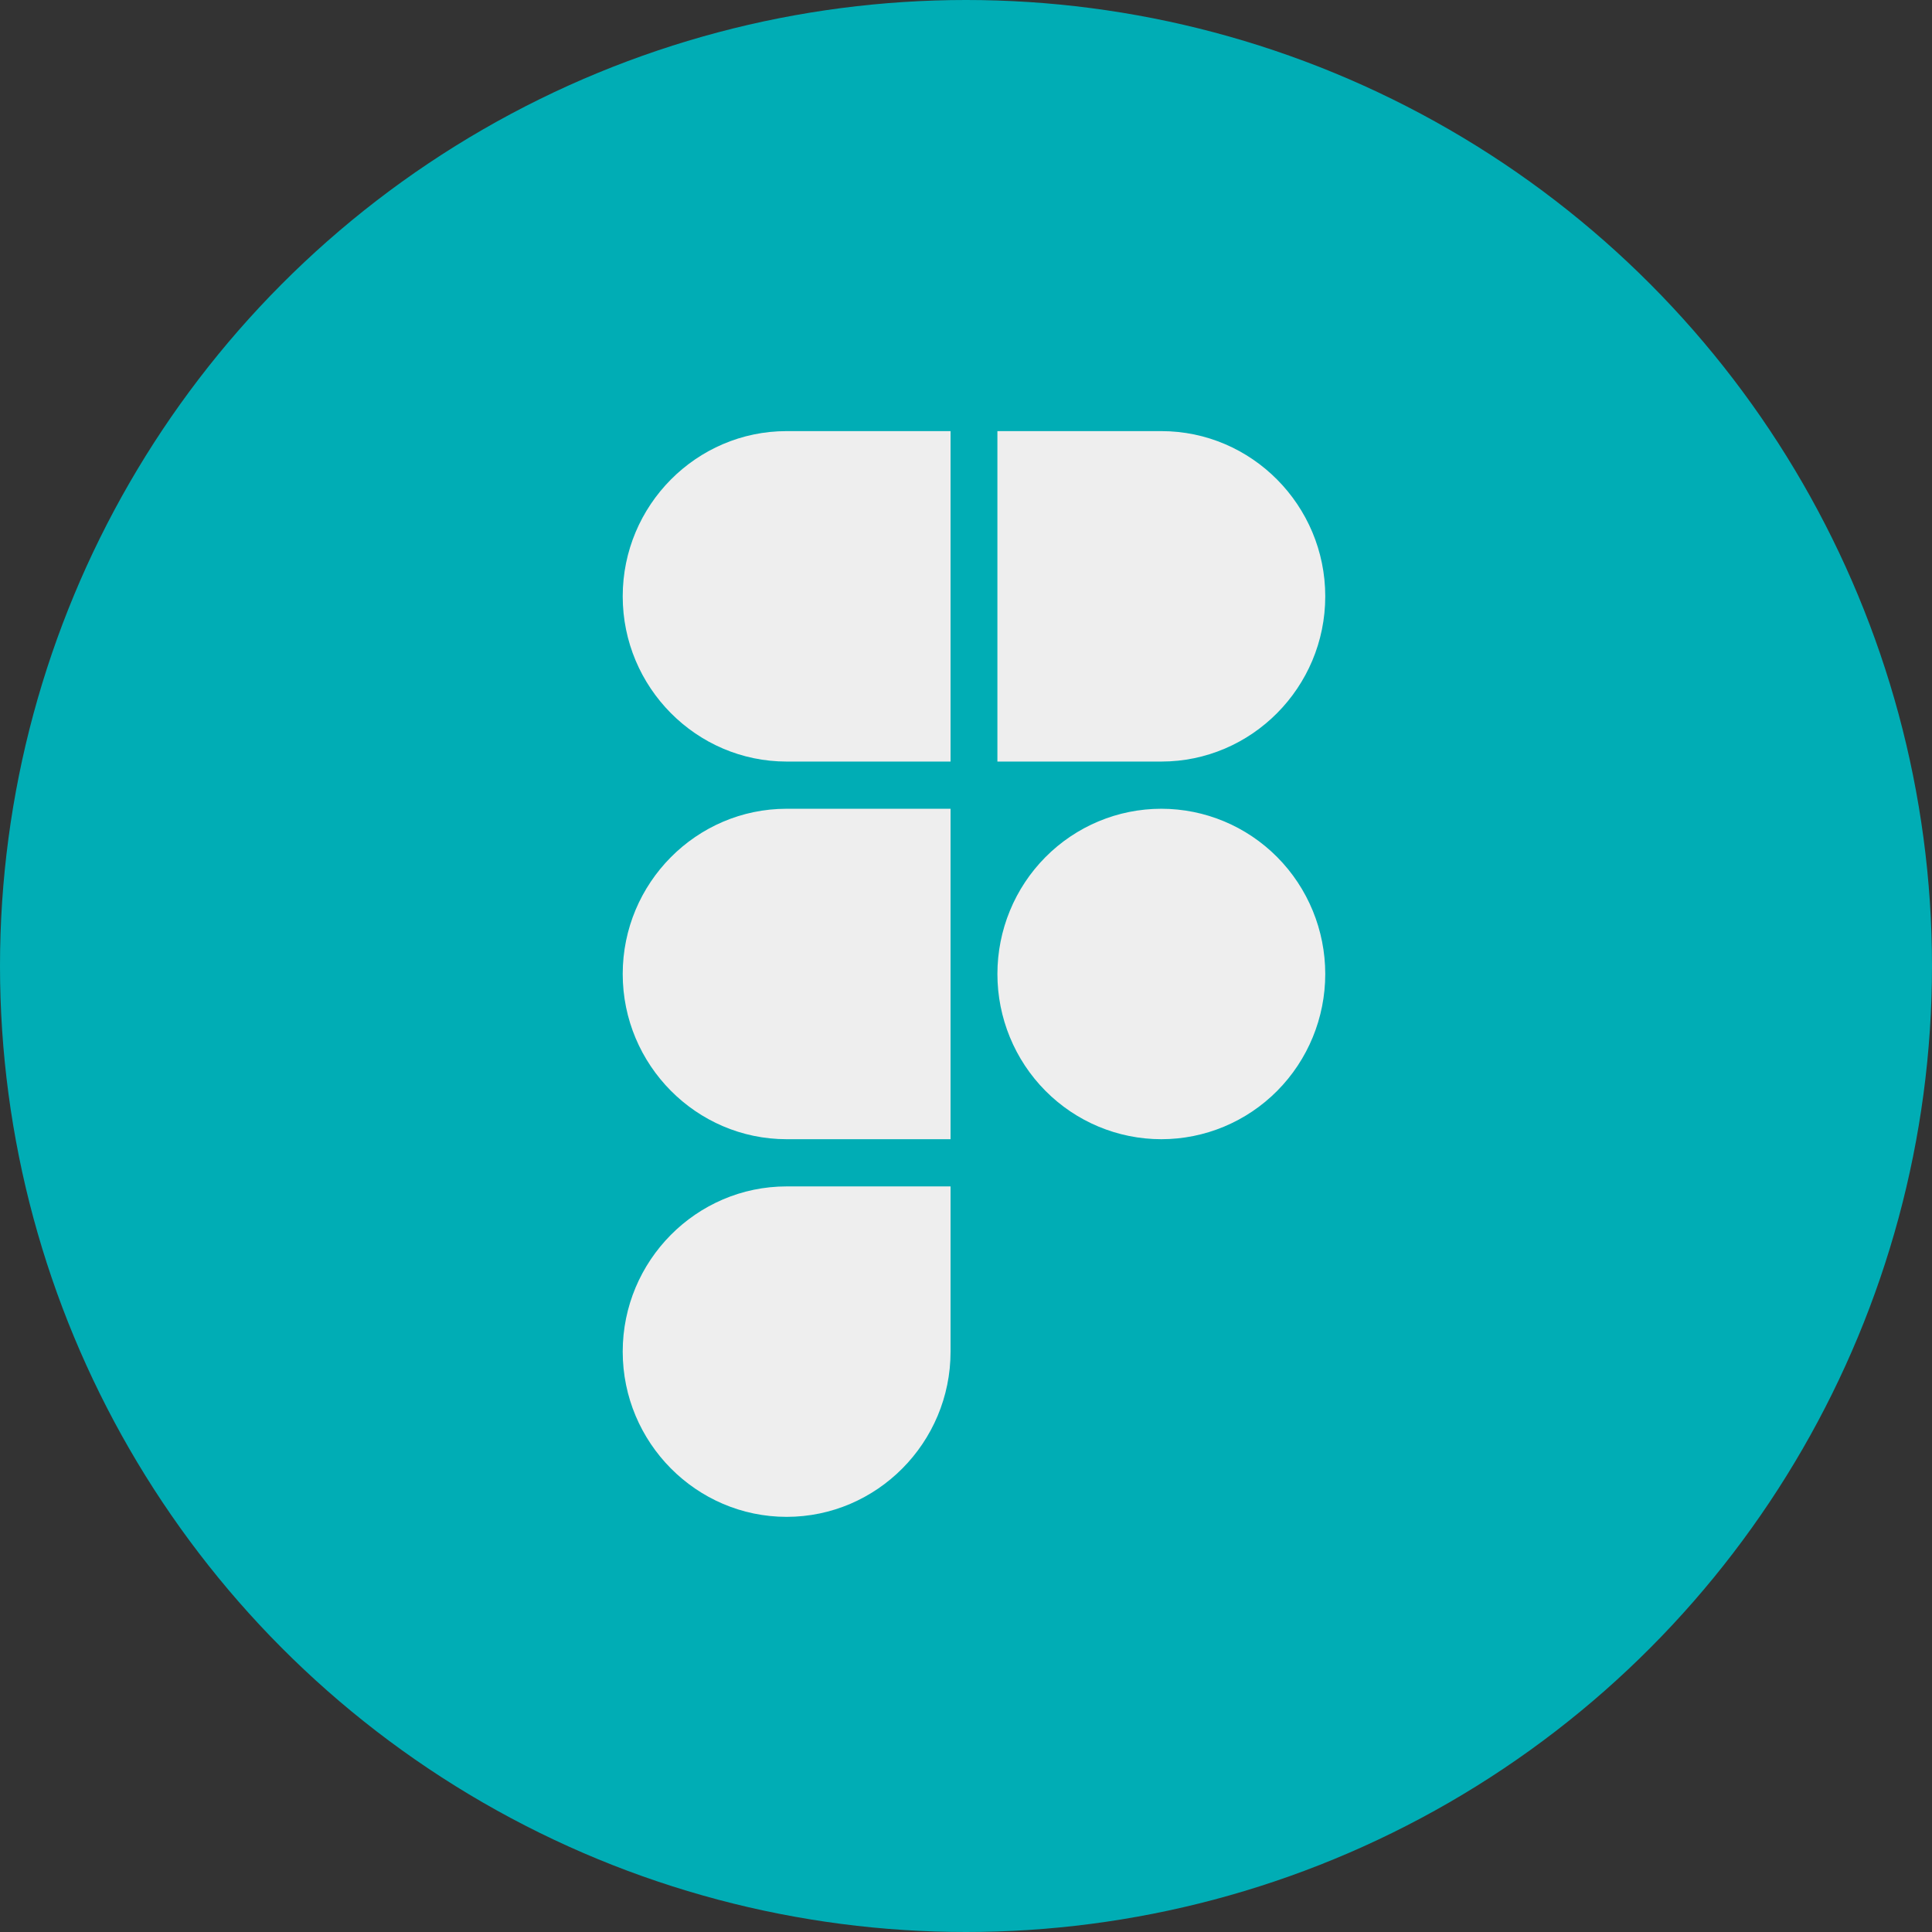 <svg width="121" height="121" viewBox="0 0 121 121" fill="none" xmlns="http://www.w3.org/2000/svg">
<rect x="0" y="0" width="121" height="121" fill="#333333" stroke="none"/>
<circle cx="60.5" cy="60.5" r="60.5" fill="#00ADB5"/>
<path d="M59.533 27V47.696H49.267C43.613 47.696 39 43.047 39 37.348C39 31.649 43.613 27 49.267 27H59.533ZM59.533 50.652V71.348H49.267C43.613 71.348 39 66.699 39 61C39 55.301 43.613 50.652 49.267 50.652H59.533ZM59.533 74.304V84.652C59.533 90.351 54.921 95 49.267 95C43.613 95 39 90.351 39 84.652C39 78.954 43.613 74.304 49.267 74.304H59.533ZM83 37.348C83 43.047 78.387 47.696 72.733 47.696H62.467V27H72.733C78.387 27 83 31.649 83 37.348ZM72.733 50.652C70.01 50.652 67.399 51.742 65.474 53.683C63.548 55.624 62.467 58.256 62.467 61C62.467 63.744 63.548 66.376 65.474 68.317C67.399 70.258 70.01 71.348 72.733 71.348C75.456 71.348 78.068 70.258 79.993 68.317C81.918 66.376 83 63.744 83 61C83 58.256 81.918 55.624 79.993 53.683C78.068 51.742 75.456 50.652 72.733 50.652Z" fill="#EEEEEE"/>
</svg>
